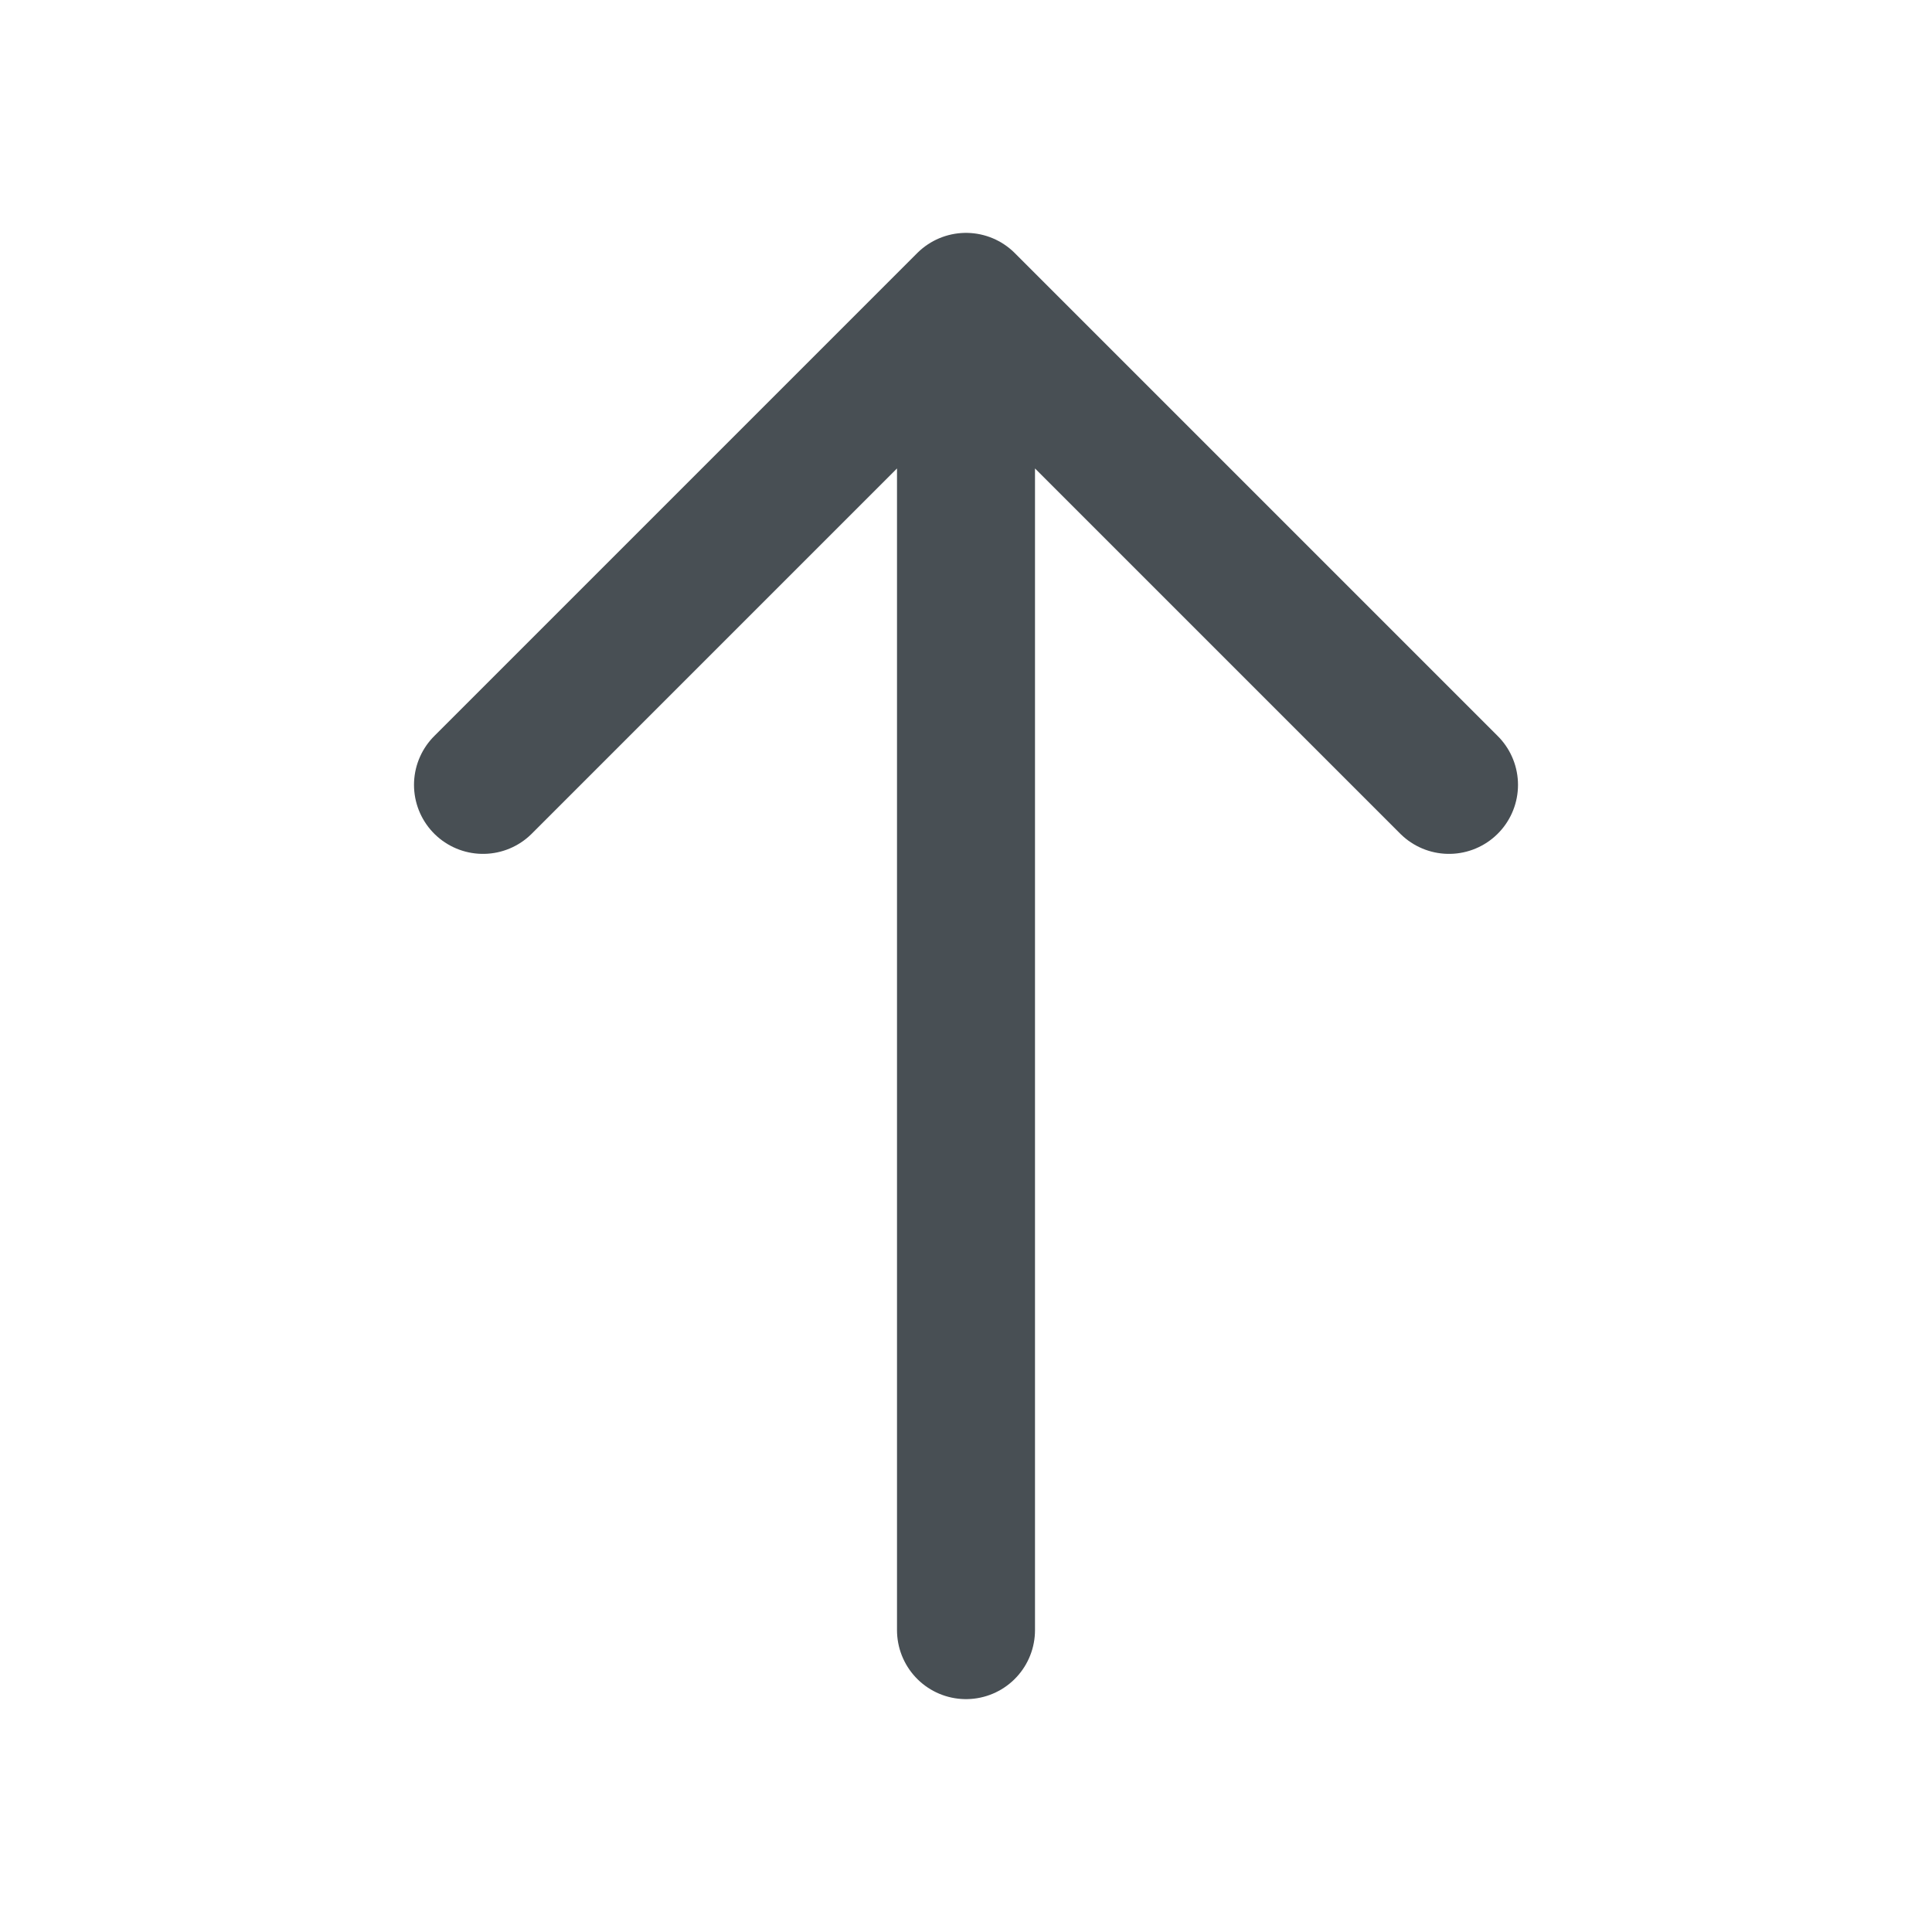 <svg xmlns="http://www.w3.org/2000/svg" width="28" height="28" fill="none"><path stroke="#484F54" stroke-linecap="round" stroke-linejoin="round" stroke-width="2" d="M14 23.625V4.375m-7 7 7-7 7 7"/></svg>